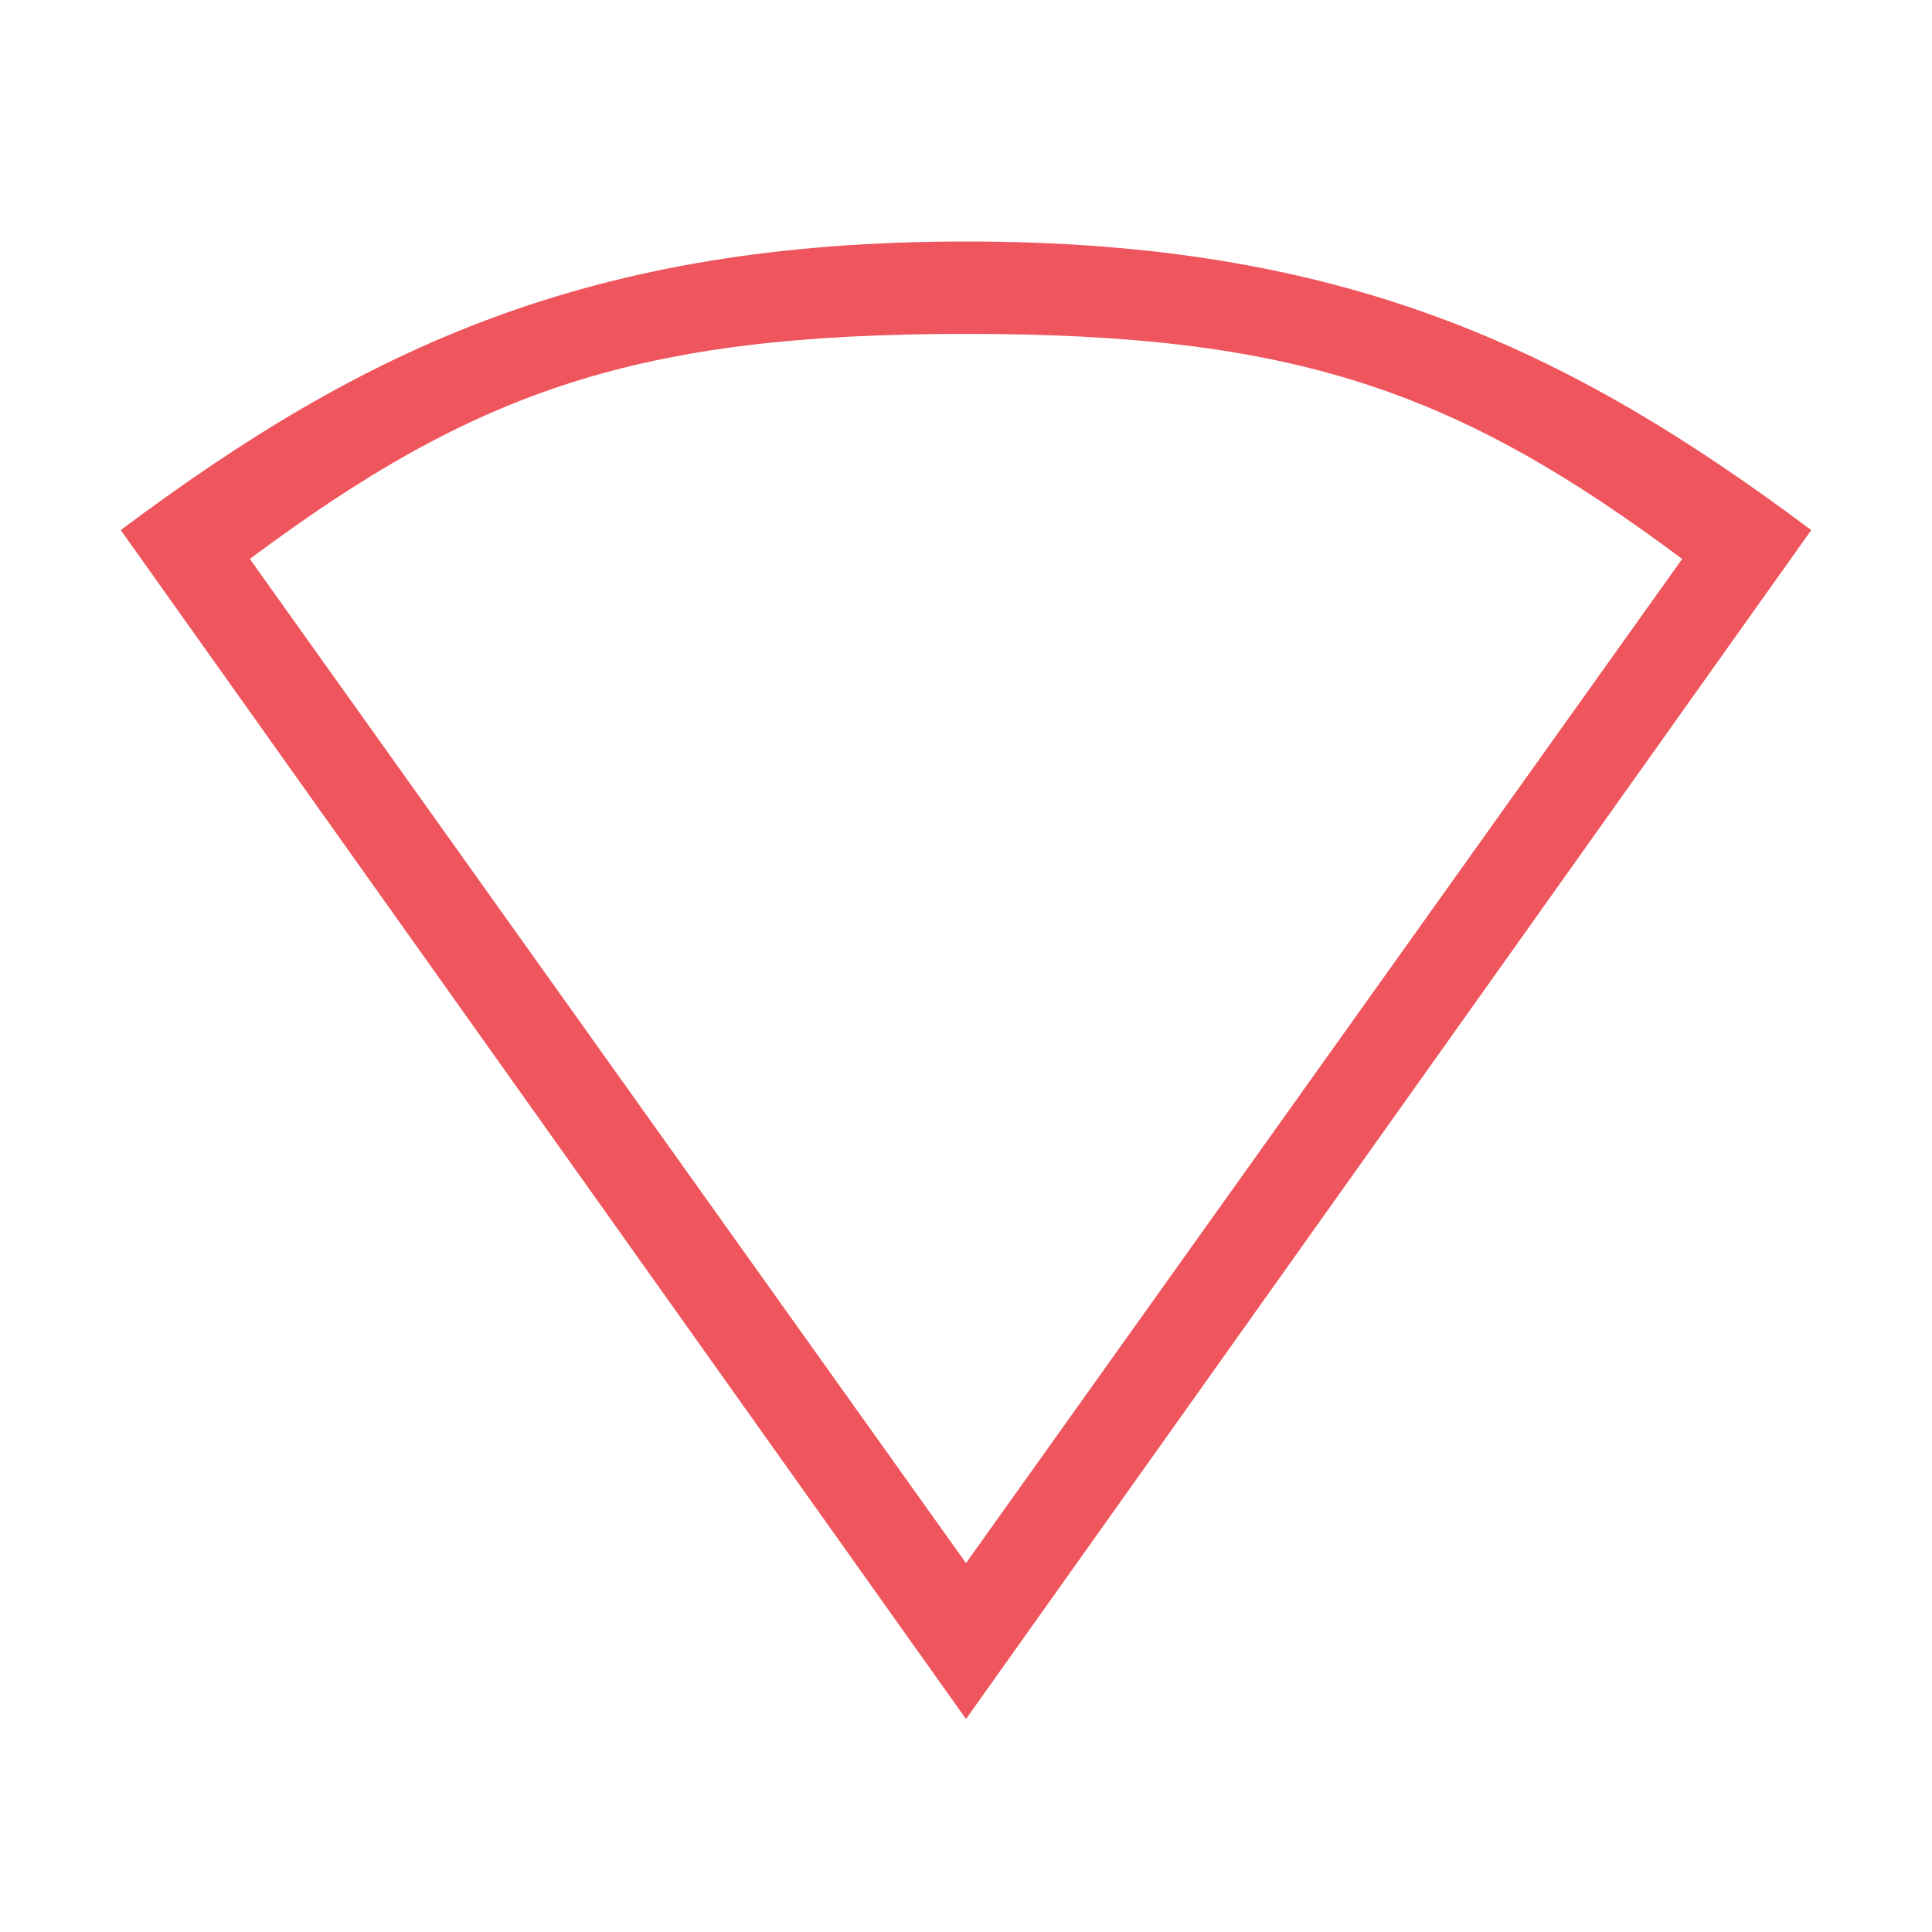 <svg xmlns="http://www.w3.org/2000/svg" viewBox="0 0 16 16">
 <path d="m 8 2 c -3.111 0 -4.977 0.876 -7 2.39 l 7 9.846 7 -9.846 c -2.023 -1.514 -3.889 -2.39 -7 -2.39 z m 0 0.765 c 2.71 0 4.052 0.461 5.931 1.864 l -5.931 8.316 -5.931 -8.316 c 1.879 -1.402 3.22 -1.864 5.931 -1.864 z" style="fill:#ef555c;fill-opacity:1;"/>
</svg>

